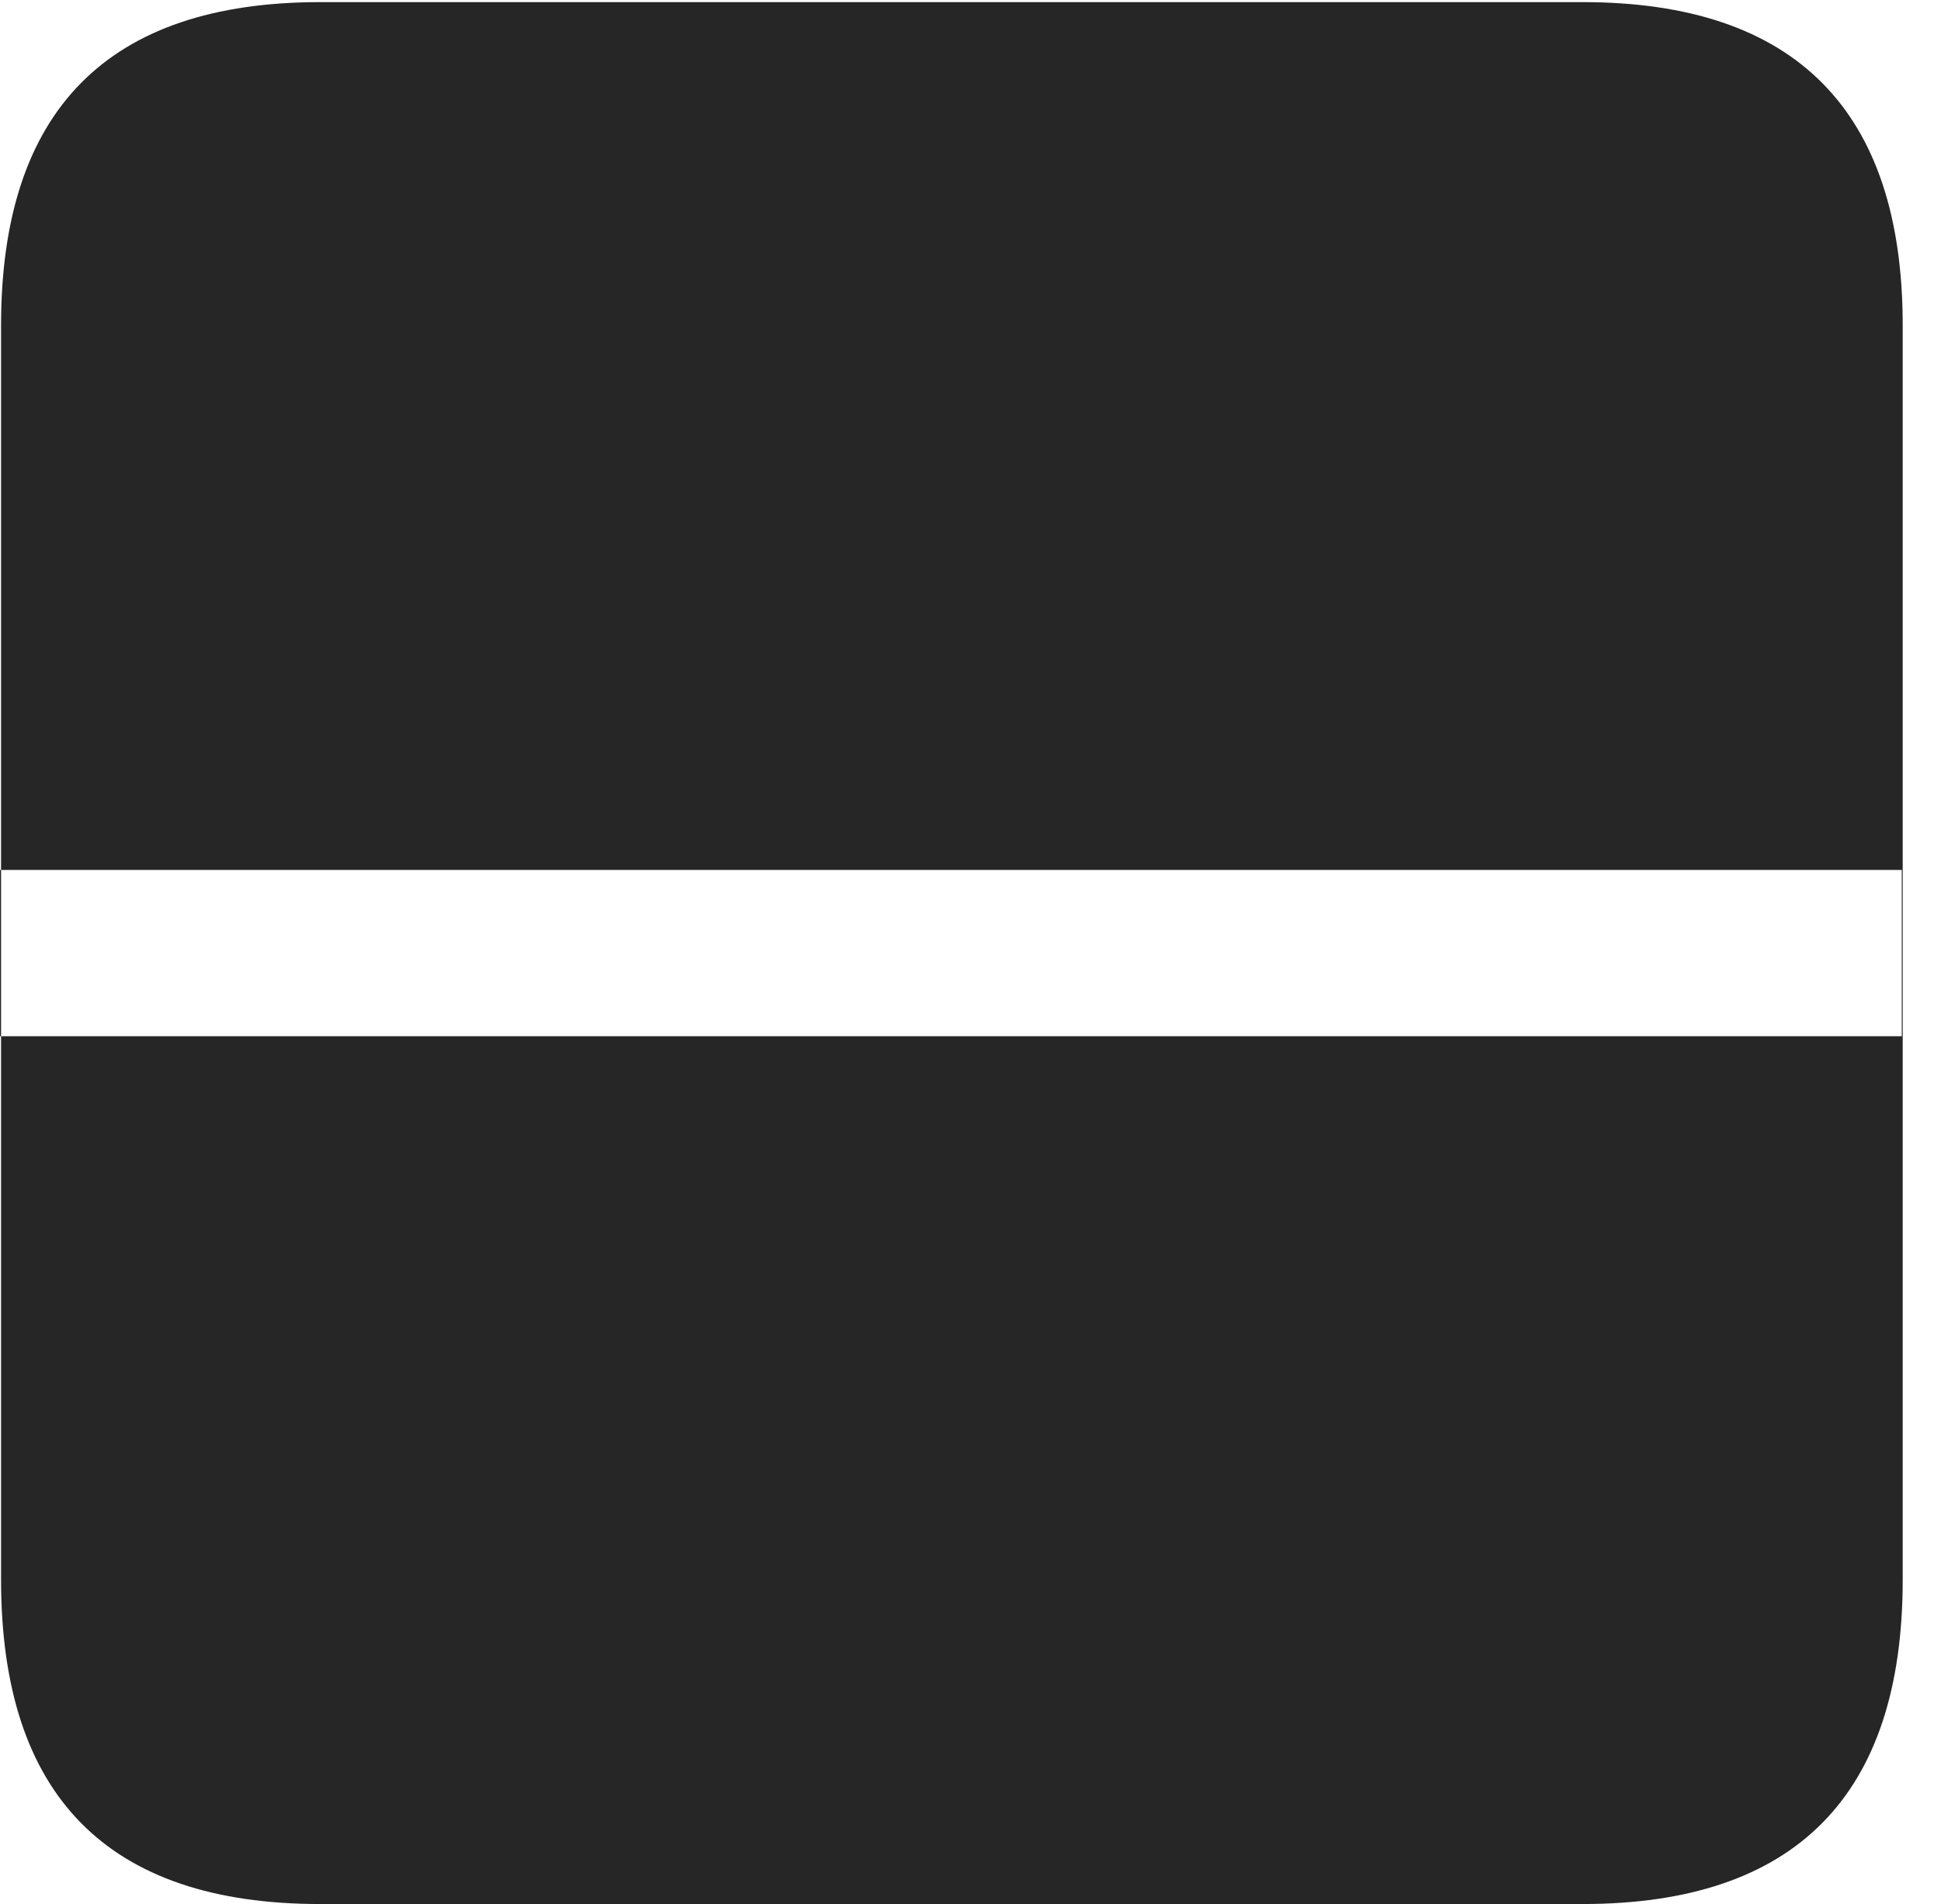 <?xml version="1.0" encoding="UTF-8"?>
<!--Generator: Apple Native CoreSVG 326-->
<!DOCTYPE svg
PUBLIC "-//W3C//DTD SVG 1.1//EN"
       "http://www.w3.org/Graphics/SVG/1.1/DTD/svg11.dtd">
<svg version="1.1" xmlns="http://www.w3.org/2000/svg" xmlns:xlink="http://www.w3.org/1999/xlink" viewBox="0 0 18.35 17.998">
 <g>
  <rect height="17.998" opacity="0" width="18.35" x="0" y="0"/>
  <path d="M17.979 8.223L17.979 9.795L0 9.795L0 8.223ZM0.01 3.076L0.01 14.932C0.01 16.973 1.016 17.998 3.027 17.998L14.961 17.998C16.973 17.998 17.988 16.973 17.988 14.932L17.988 3.076C17.988 1.045 16.973 0.02 14.961 0.02L3.027 0.02C1.016 0.02 0.01 1.045 0.01 3.076Z" fill="black" fill-opacity="0.85"/>
 </g>
</svg>
